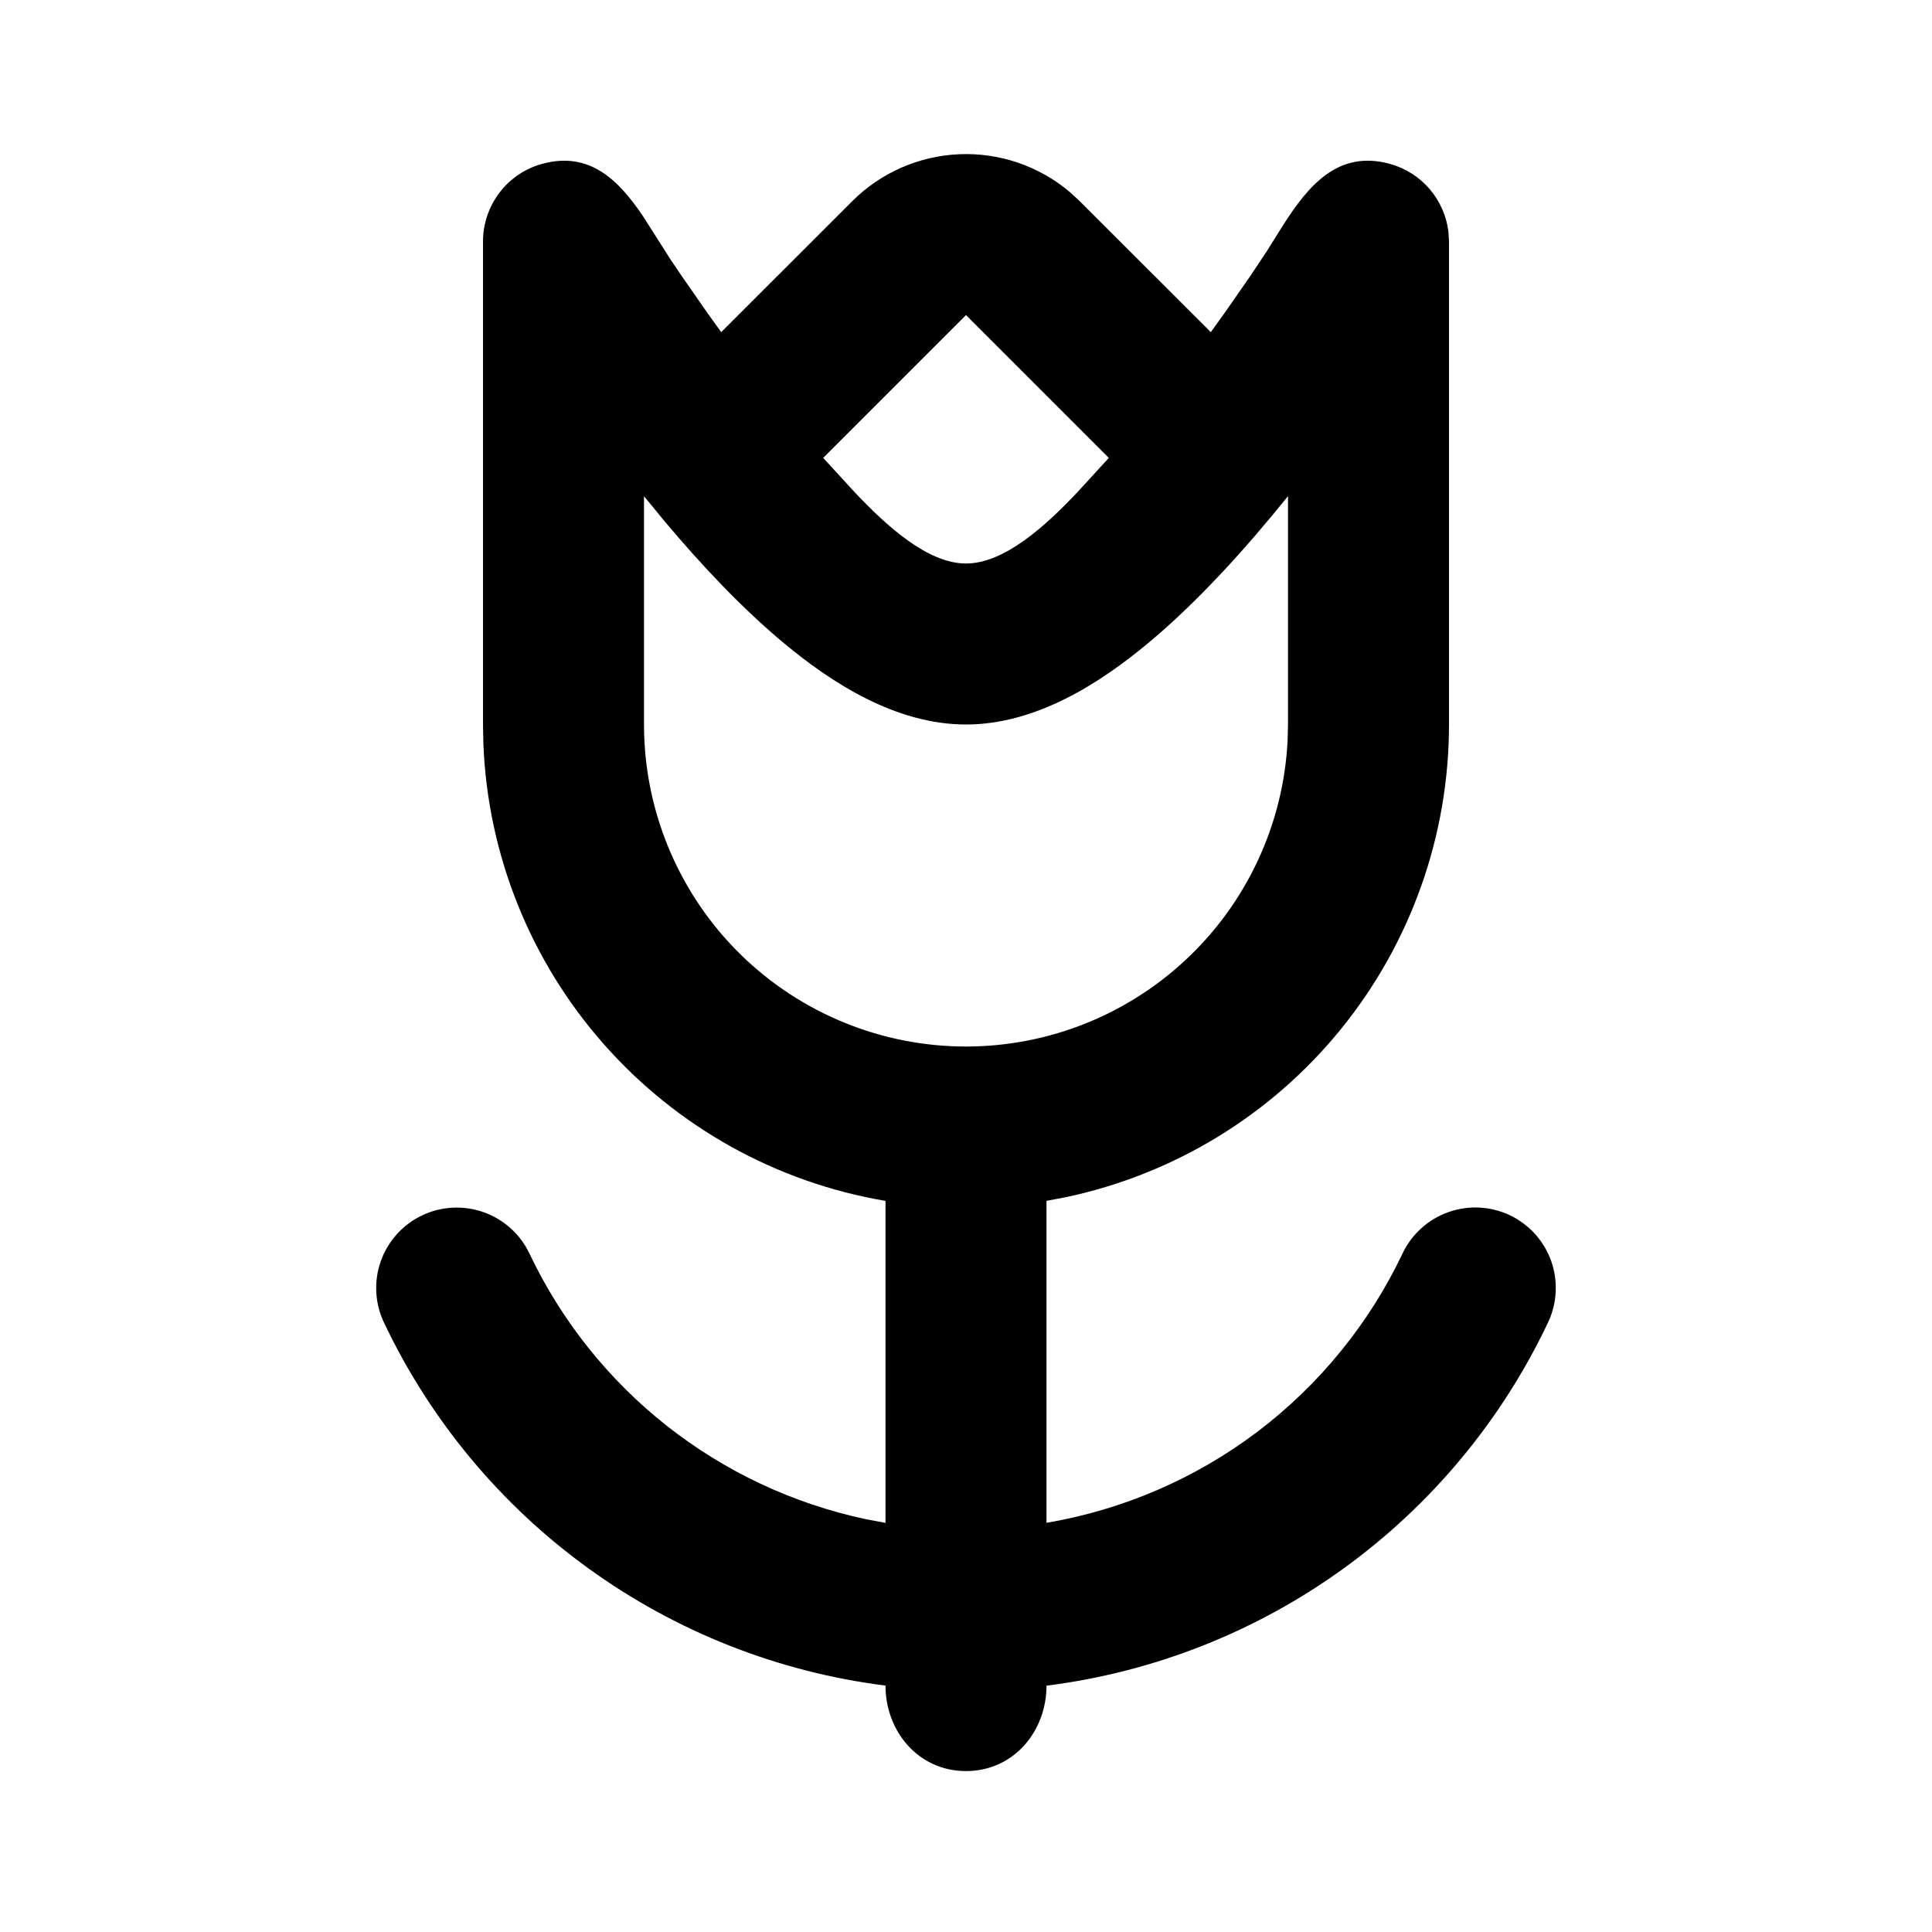 <svg width="24" height="24" viewBox="0 0 24 24" fill="none" xmlns="http://www.w3.org/2000/svg">
<path fill-rule="evenodd" clip-rule="evenodd" d="M10.586 2.5C10.94 2.146 11.414 1.938 11.914 1.916C12.414 1.894 12.904 2.061 13.287 2.383L13.414 2.5L15.041 4.126L15.215 3.884L15.53 3.431L15.735 3.123L15.941 2.794C16.249 2.314 16.618 1.857 17.267 2.036C17.458 2.089 17.629 2.197 17.758 2.347C17.887 2.497 17.969 2.682 17.993 2.879L18 3V9C18 10.377 17.527 11.712 16.659 12.782C15.792 13.851 14.583 14.589 13.235 14.873L13 14.917V18.917C13.952 18.755 14.851 18.367 15.621 17.785C16.39 17.202 17.009 16.443 17.423 15.571C17.479 15.452 17.558 15.346 17.656 15.258C17.753 15.17 17.867 15.102 17.991 15.058C18.115 15.014 18.246 14.994 18.377 15.001C18.508 15.008 18.637 15.04 18.756 15.096C18.874 15.153 18.981 15.232 19.069 15.329C19.157 15.427 19.225 15.541 19.269 15.664C19.313 15.788 19.332 15.919 19.325 16.05C19.319 16.182 19.286 16.31 19.23 16.429C18.654 17.644 17.782 18.694 16.693 19.482C15.604 20.271 14.334 20.772 13 20.94C13 21.506 12.593 22.001 12 22.001C11.407 22.001 11 21.506 11 20.939C9.666 20.771 8.397 20.27 7.308 19.482C6.219 18.694 5.346 17.644 4.77 16.43C4.656 16.19 4.642 15.915 4.731 15.665C4.82 15.415 5.005 15.211 5.245 15.097C5.484 14.984 5.759 14.97 6.009 15.059C6.259 15.148 6.463 15.332 6.577 15.572C6.973 16.405 7.554 17.135 8.277 17.707C9.001 18.279 9.846 18.677 10.747 18.87L11 18.918V14.918C9.644 14.689 8.407 14 7.498 12.968C6.588 11.936 6.061 10.622 6.005 9.248L6 9V3C6 2.781 6.072 2.568 6.204 2.394C6.336 2.22 6.522 2.094 6.733 2.036C7.33 1.871 7.692 2.248 7.987 2.685L8.332 3.227L8.47 3.431L8.785 3.884L8.959 4.126L10.586 2.5ZM16 6.163C15.488 6.8 14.889 7.467 14.265 7.987C13.67 8.483 12.872 9 12 9C11.128 9 10.33 8.483 9.735 7.987C9.215 7.554 8.713 7.019 8.263 6.484L8 6.164V9C8 10.043 8.408 11.046 9.136 11.793C9.865 12.54 10.857 12.973 11.9 12.999C12.943 13.025 13.955 12.642 14.72 11.932C15.485 11.223 15.943 10.242 15.995 9.2L16 9V6.163ZM12 3.914L10.226 5.688L10.611 6.108C11.011 6.532 11.522 7 12 7C12.478 7 12.99 6.532 13.39 6.108L13.774 5.688L12 3.914Z" fill="black"/>
</svg>
